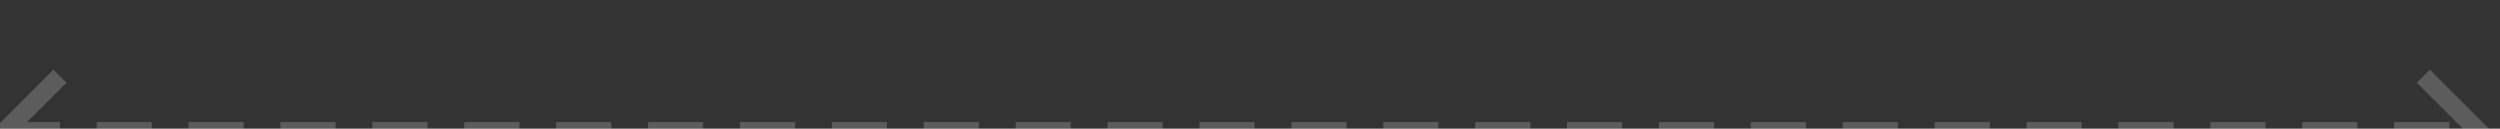 <?xml version="1.0" encoding="UTF-8" standalone="no"?>
<!DOCTYPE svg PUBLIC "-//W3C//DTD SVG 1.1//EN" "http://www.w3.org/Graphics/SVG/1.1/DTD/svg11.dtd">
<svg width="100%" height="100%" viewBox="0 0 136 7" version="1.1" xmlns="http://www.w3.org/2000/svg" xmlns:xlink="http://www.w3.org/1999/xlink" xml:space="preserve" xmlns:serif="http://www.serif.com/" style="fill-rule:evenodd;clip-rule:evenodd;stroke-linejoin:round;stroke-miterlimit:2;">
    <rect x="0" y="0" width="136" height="7" fill="#333333" stroke="none"/>
    <g transform="matrix(1,0,0,1,-2632.26,-4542.01)">
        <g transform="matrix(1.555,0,0,1.485,755.627,971.702)">
            <g transform="matrix(0.643,0,0,0.674,-485.989,-654.515)">
                <path d="M2634.17,4545.86L2635.96,4545.86L2635.96,4544.86L2634.17,4544.86L2636.32,4542.72L2635.61,4542.01L2632.26,4545.36L2635.61,4548.72L2636.32,4548.01L2634.17,4545.86ZM2764.19,4542.72L2766.84,4545.36C2766.84,4545.36 2764.19,4548.01 2764.19,4548.01L2764.9,4548.72L2768.26,4545.36L2764.9,4542.01L2764.19,4542.72ZM2662.96,4545.86L2665.96,4545.86L2665.96,4544.86L2662.96,4544.86L2662.96,4545.86ZM2667.96,4545.86L2670.96,4545.86L2670.96,4544.86L2667.96,4544.86L2667.96,4545.86ZM2672.96,4545.86L2675.96,4545.86L2675.96,4544.86L2672.96,4544.86L2672.96,4545.86ZM2657.96,4545.86L2660.96,4545.86L2660.96,4544.86L2657.96,4544.86L2657.96,4545.86ZM2677.96,4545.86L2680.96,4545.86L2680.96,4544.86L2677.96,4544.86L2677.96,4545.86ZM2652.96,4545.86L2655.96,4545.86L2655.96,4544.86L2652.96,4544.86L2652.96,4545.86ZM2682.96,4545.86L2685.96,4545.86L2685.96,4544.86L2682.96,4544.86L2682.96,4545.86ZM2642.96,4545.86L2645.96,4545.86L2645.96,4544.86L2642.96,4544.86L2642.96,4545.86ZM2647.96,4545.86L2650.96,4545.86L2650.96,4544.86L2647.96,4544.86L2647.96,4545.86ZM2687.96,4545.86L2690.96,4545.86L2690.96,4544.86L2687.96,4544.86L2687.96,4545.86ZM2637.96,4545.86L2640.96,4545.86L2640.96,4544.86L2637.96,4544.86L2637.96,4545.86ZM2692.96,4545.86L2695.96,4545.86L2695.96,4544.86L2692.96,4544.86L2692.96,4545.86ZM2697.96,4545.86L2700.96,4545.86L2700.96,4544.86L2697.96,4544.86L2697.96,4545.86ZM2702.96,4545.86L2705.96,4545.86L2705.96,4544.86L2702.96,4544.86L2702.96,4545.86ZM2707.96,4545.86L2710.96,4545.86L2710.96,4544.86L2707.96,4544.86L2707.96,4545.86ZM2712.96,4545.86L2715.96,4545.86L2715.96,4544.86L2712.96,4544.86L2712.96,4545.86ZM2717.96,4545.86L2720.96,4545.86L2720.96,4544.86L2717.96,4544.86L2717.96,4545.86ZM2722.96,4545.86L2725.96,4545.86L2725.96,4544.86C2724.97,4544.86 2723.97,4544.86 2722.96,4544.86L2722.96,4545.86ZM2762.96,4545.86L2765.96,4545.86L2765.96,4544.86L2762.96,4544.86L2762.96,4545.86ZM2727.96,4545.86L2730.96,4545.86L2730.96,4544.86L2727.96,4544.86L2727.96,4545.86ZM2732.96,4545.86L2735.96,4545.86L2735.96,4544.86L2732.96,4544.86L2732.96,4545.86ZM2747.96,4545.86L2750.96,4545.86L2750.96,4544.86L2747.96,4544.86L2747.96,4545.86ZM2752.96,4545.86L2755.96,4545.86L2755.96,4544.86L2752.96,4544.86L2752.96,4545.86ZM2757.96,4545.86L2760.96,4545.86L2760.96,4544.86L2757.96,4544.86L2757.96,4545.86ZM2737.96,4545.86L2740.96,4545.86L2740.96,4544.86L2737.96,4544.86L2737.96,4545.86ZM2742.96,4545.86L2745.96,4545.86L2745.96,4544.86L2742.96,4544.86L2742.96,4545.86Z" style="fill:white;fill-opacity:0.2;"/>
            </g>
        </g>
    </g>
</svg>
